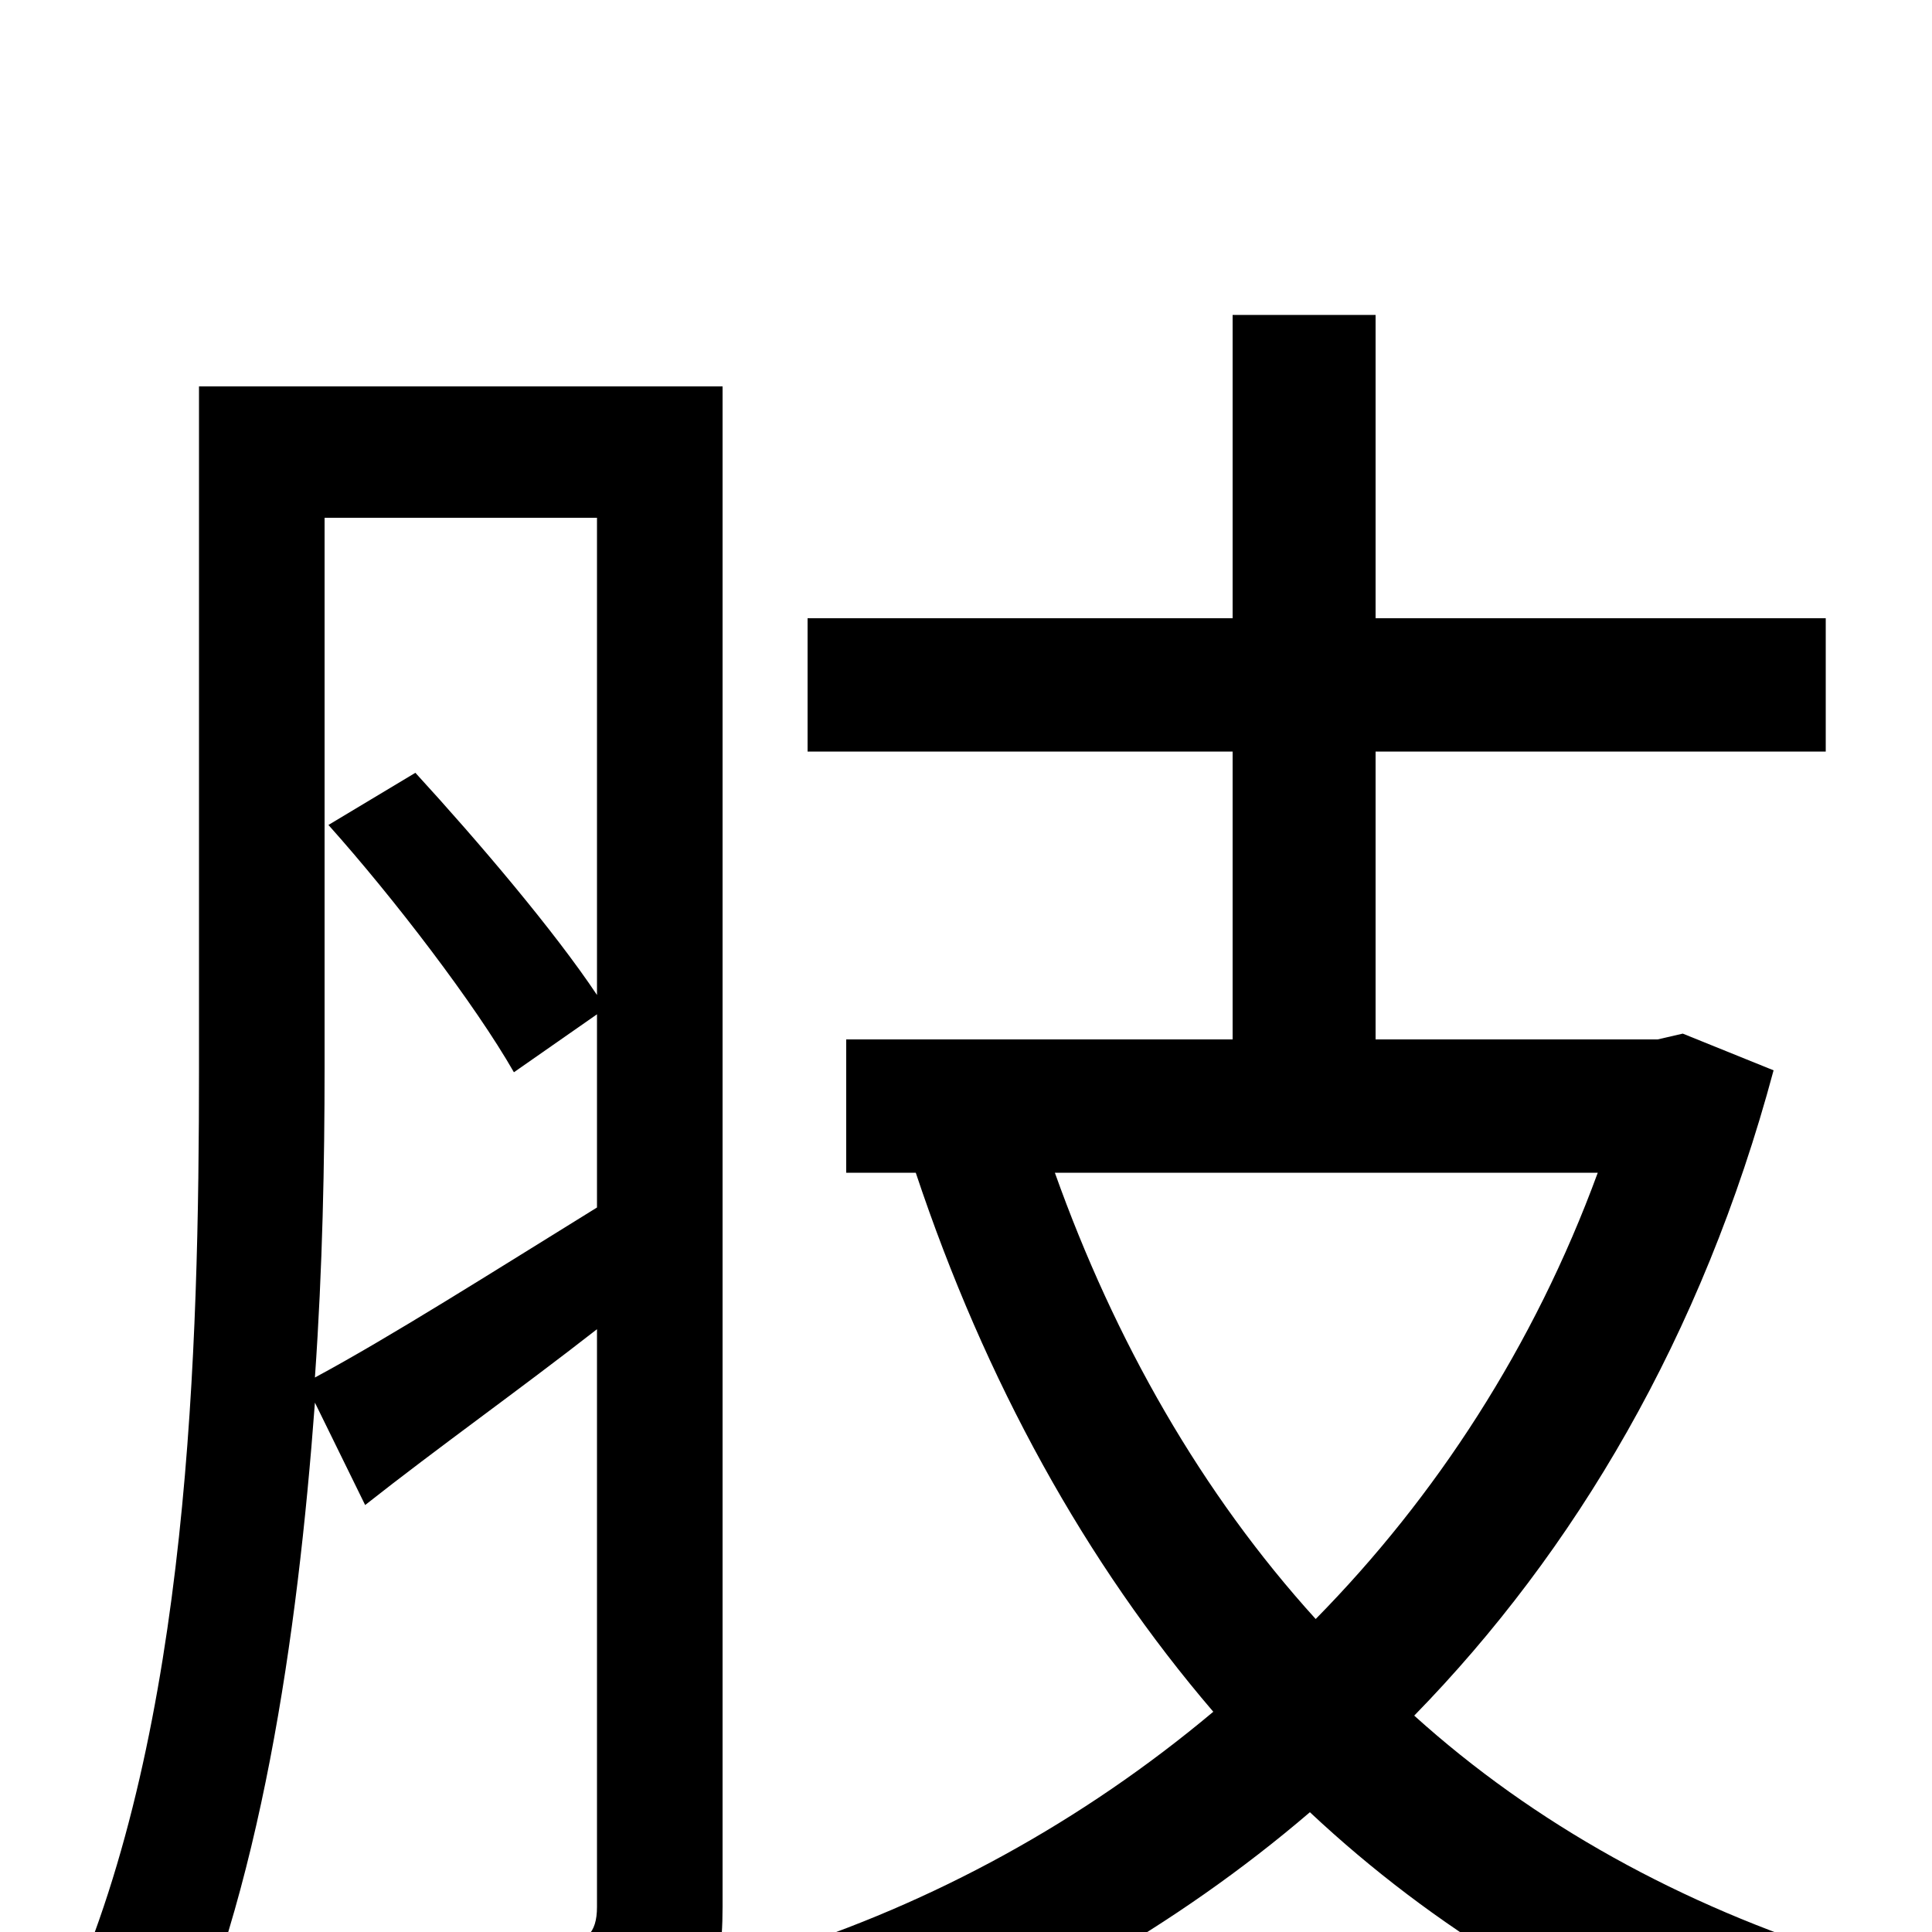 <svg xmlns="http://www.w3.org/2000/svg" viewBox="0 -1000 1000 1000">
	<path fill="#000000" d="M168 -732H309V-485C287 -518 248 -564 215 -600L170 -573C204 -535 246 -480 266 -445L309 -475V-375C254 -341 202 -308 163 -287C167 -344 168 -399 168 -447ZM374 -800H103V-447C103 -302 98 -106 35 35C50 42 77 66 88 80C135 -20 154 -153 163 -274L189 -221C227 -251 268 -280 309 -312V-13C309 1 303 6 290 6C278 7 236 7 189 5C198 23 208 53 210 72C277 72 315 70 341 59C365 47 374 27 374 -13ZM827 -393C794 -303 743 -225 681 -162C622 -227 577 -306 546 -393ZM871 -465L858 -462H712V-611H945V-680H712V-837H638V-680H418V-611H638V-462H438V-393H474C510 -285 562 -191 628 -114C560 -57 483 -15 401 11C416 27 435 56 442 75C527 43 608 -2 678 -62C742 -2 819 45 908 76C919 56 939 28 956 13C870 -14 794 -56 732 -112C815 -197 881 -308 918 -446Z"/>
</svg>